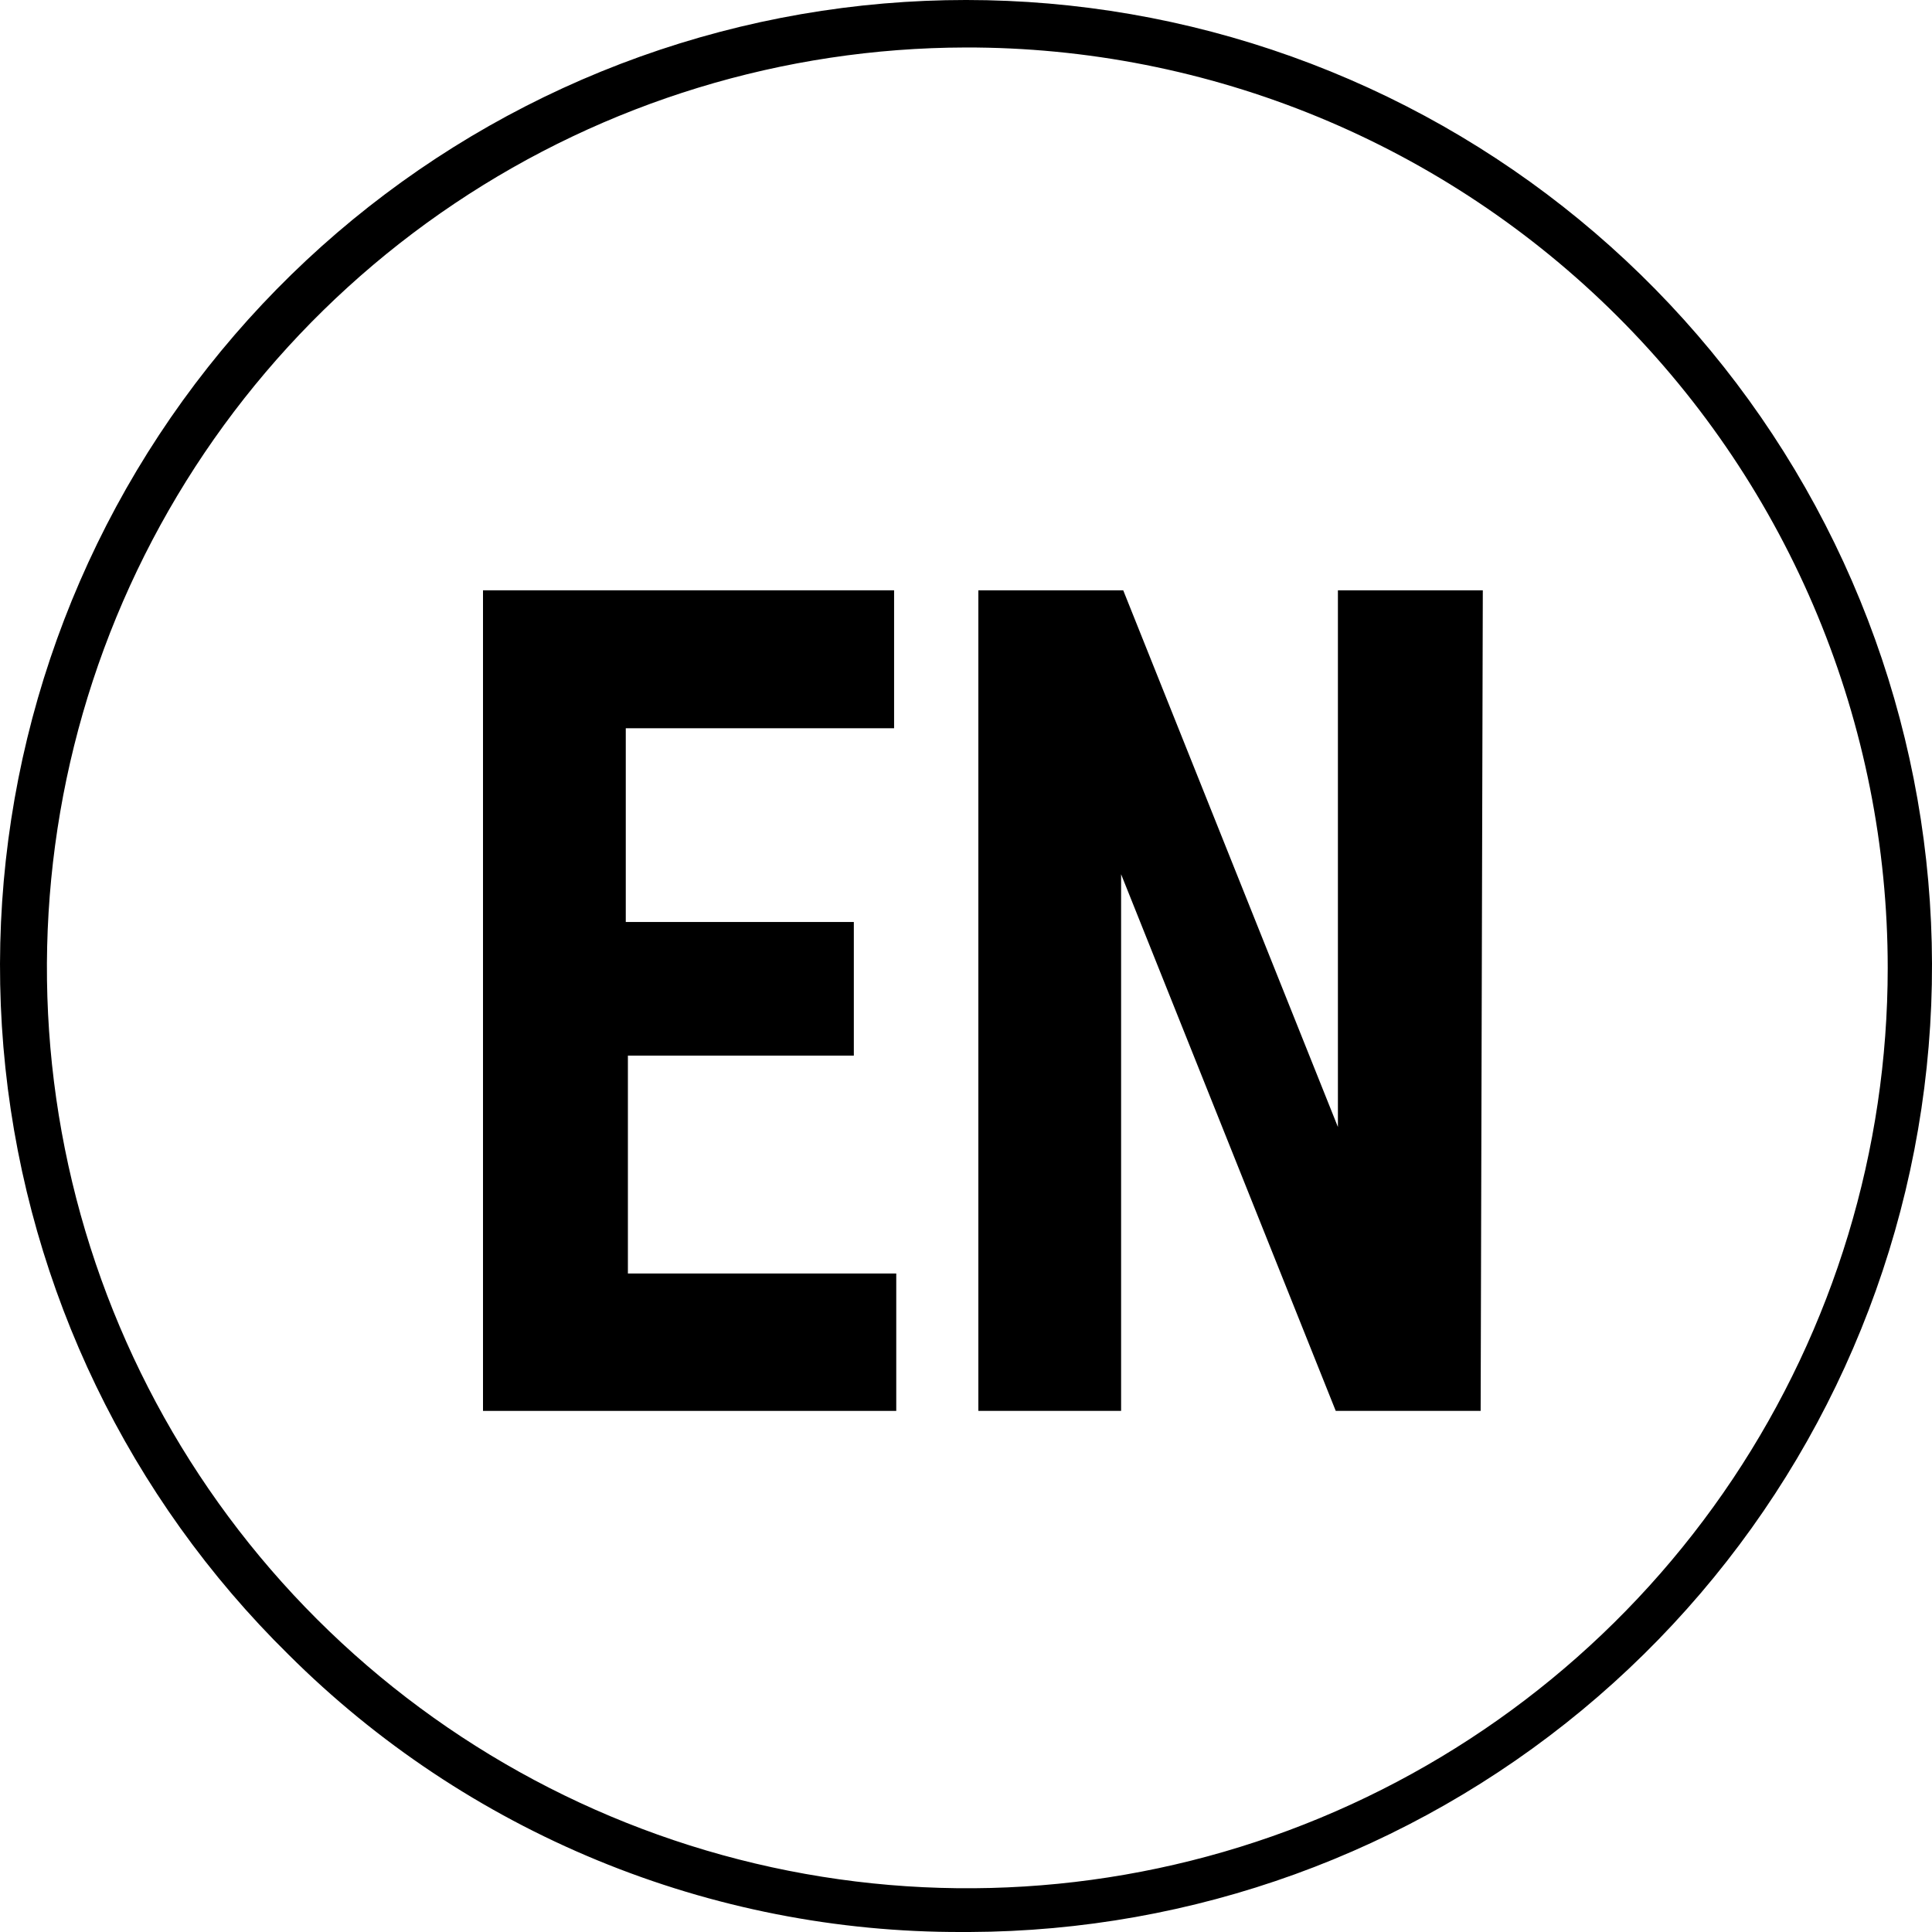 <svg width="50" height="50" viewBox="0 0 50 50" fill="none" xmlns="http://www.w3.org/2000/svg">
<path d="M22.097 27.319H16.25V32.958H23.195V36.514H12.5V15.277H23.139V18.847H16.195V23.861H22.097V27.319Z" fill="black"/>
<path d="M38.319 36.514H34.569L29.014 22.625V36.514H25.32V15.277H29.069L34.625 29.166V15.277H38.375L38.319 36.514Z" fill="black"/>
<path d="M24.897 50C21.663 50.009 18.458 49.379 15.467 48.147C12.476 46.915 9.757 45.105 7.467 42.821C3.34 38.761 0.751 33.395 0.14 27.639C-0.471 21.883 0.934 16.093 4.116 11.257C7.299 6.421 12.06 2.84 17.588 1.124C23.117 -0.592 29.07 -0.337 34.431 1.847C39.791 4.03 44.229 8.007 46.985 13.097C49.741 18.188 50.645 24.077 49.543 29.759C48.441 35.442 45.401 40.566 40.942 44.258C36.483 47.949 30.881 49.978 25.093 50H24.897ZM24.985 1.229C20.276 1.239 15.676 2.644 11.765 5.267C7.854 7.89 4.809 11.614 3.013 15.967C1.218 20.32 0.753 25.108 1.678 29.726C2.603 34.343 4.875 38.583 8.208 41.909C11.541 45.235 15.786 47.499 20.405 48.414C25.024 49.329 29.811 48.855 34.161 47.05C38.51 45.246 42.227 42.193 44.843 38.277C47.458 34.361 48.854 29.758 48.854 25.049C48.854 21.916 48.236 18.815 47.036 15.922C45.836 13.029 44.077 10.401 41.86 8.188C39.643 5.976 37.011 4.222 34.116 3.028C31.22 1.834 28.117 1.222 24.985 1.229Z" fill="black"/>
</svg>
